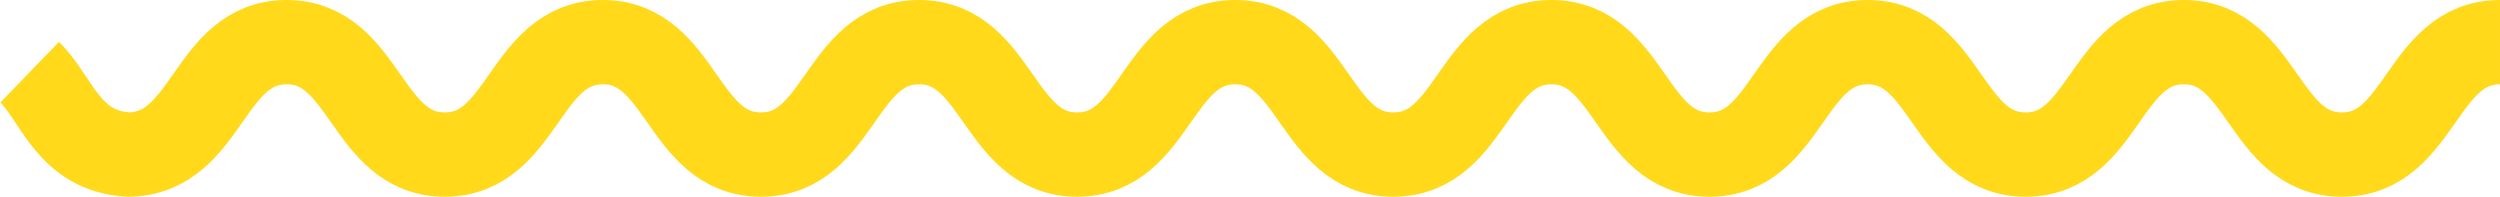 <svg id="icon" viewBox="0 0 1779 140" xmlns="http://www.w3.org/2000/svg"><path
  d="M21.075 51.39C40.622 70.285 48.46 107.587 91.5 110c56.89-.829 56.248-80 112.497-80 56.248 0 56.248 80 112.498 80 56.25 0 56.25-80 112.499-80 56.25 0 56.25 80 112.5 80s56.25-80 112.499-80c56.248 0 56.248 80 112.496 80 56.251 0 56.251-80 112.5-80 56.248 0 56.248 80 112.495 80 56.252 0 56.252-80 112.501-80 56.25 0 56.25 80 112.5 80s56.25-80 112.5-80 56.25 80 112.498 80c56.252 0 56.252-80 112.502-80 56.254 0 56.254 80 112.508 80 56.253 0 56.253-80 112.507-80" stroke="#FFD91A" stroke-width="60" fill="none" fill-rule="evenodd"/></svg>
